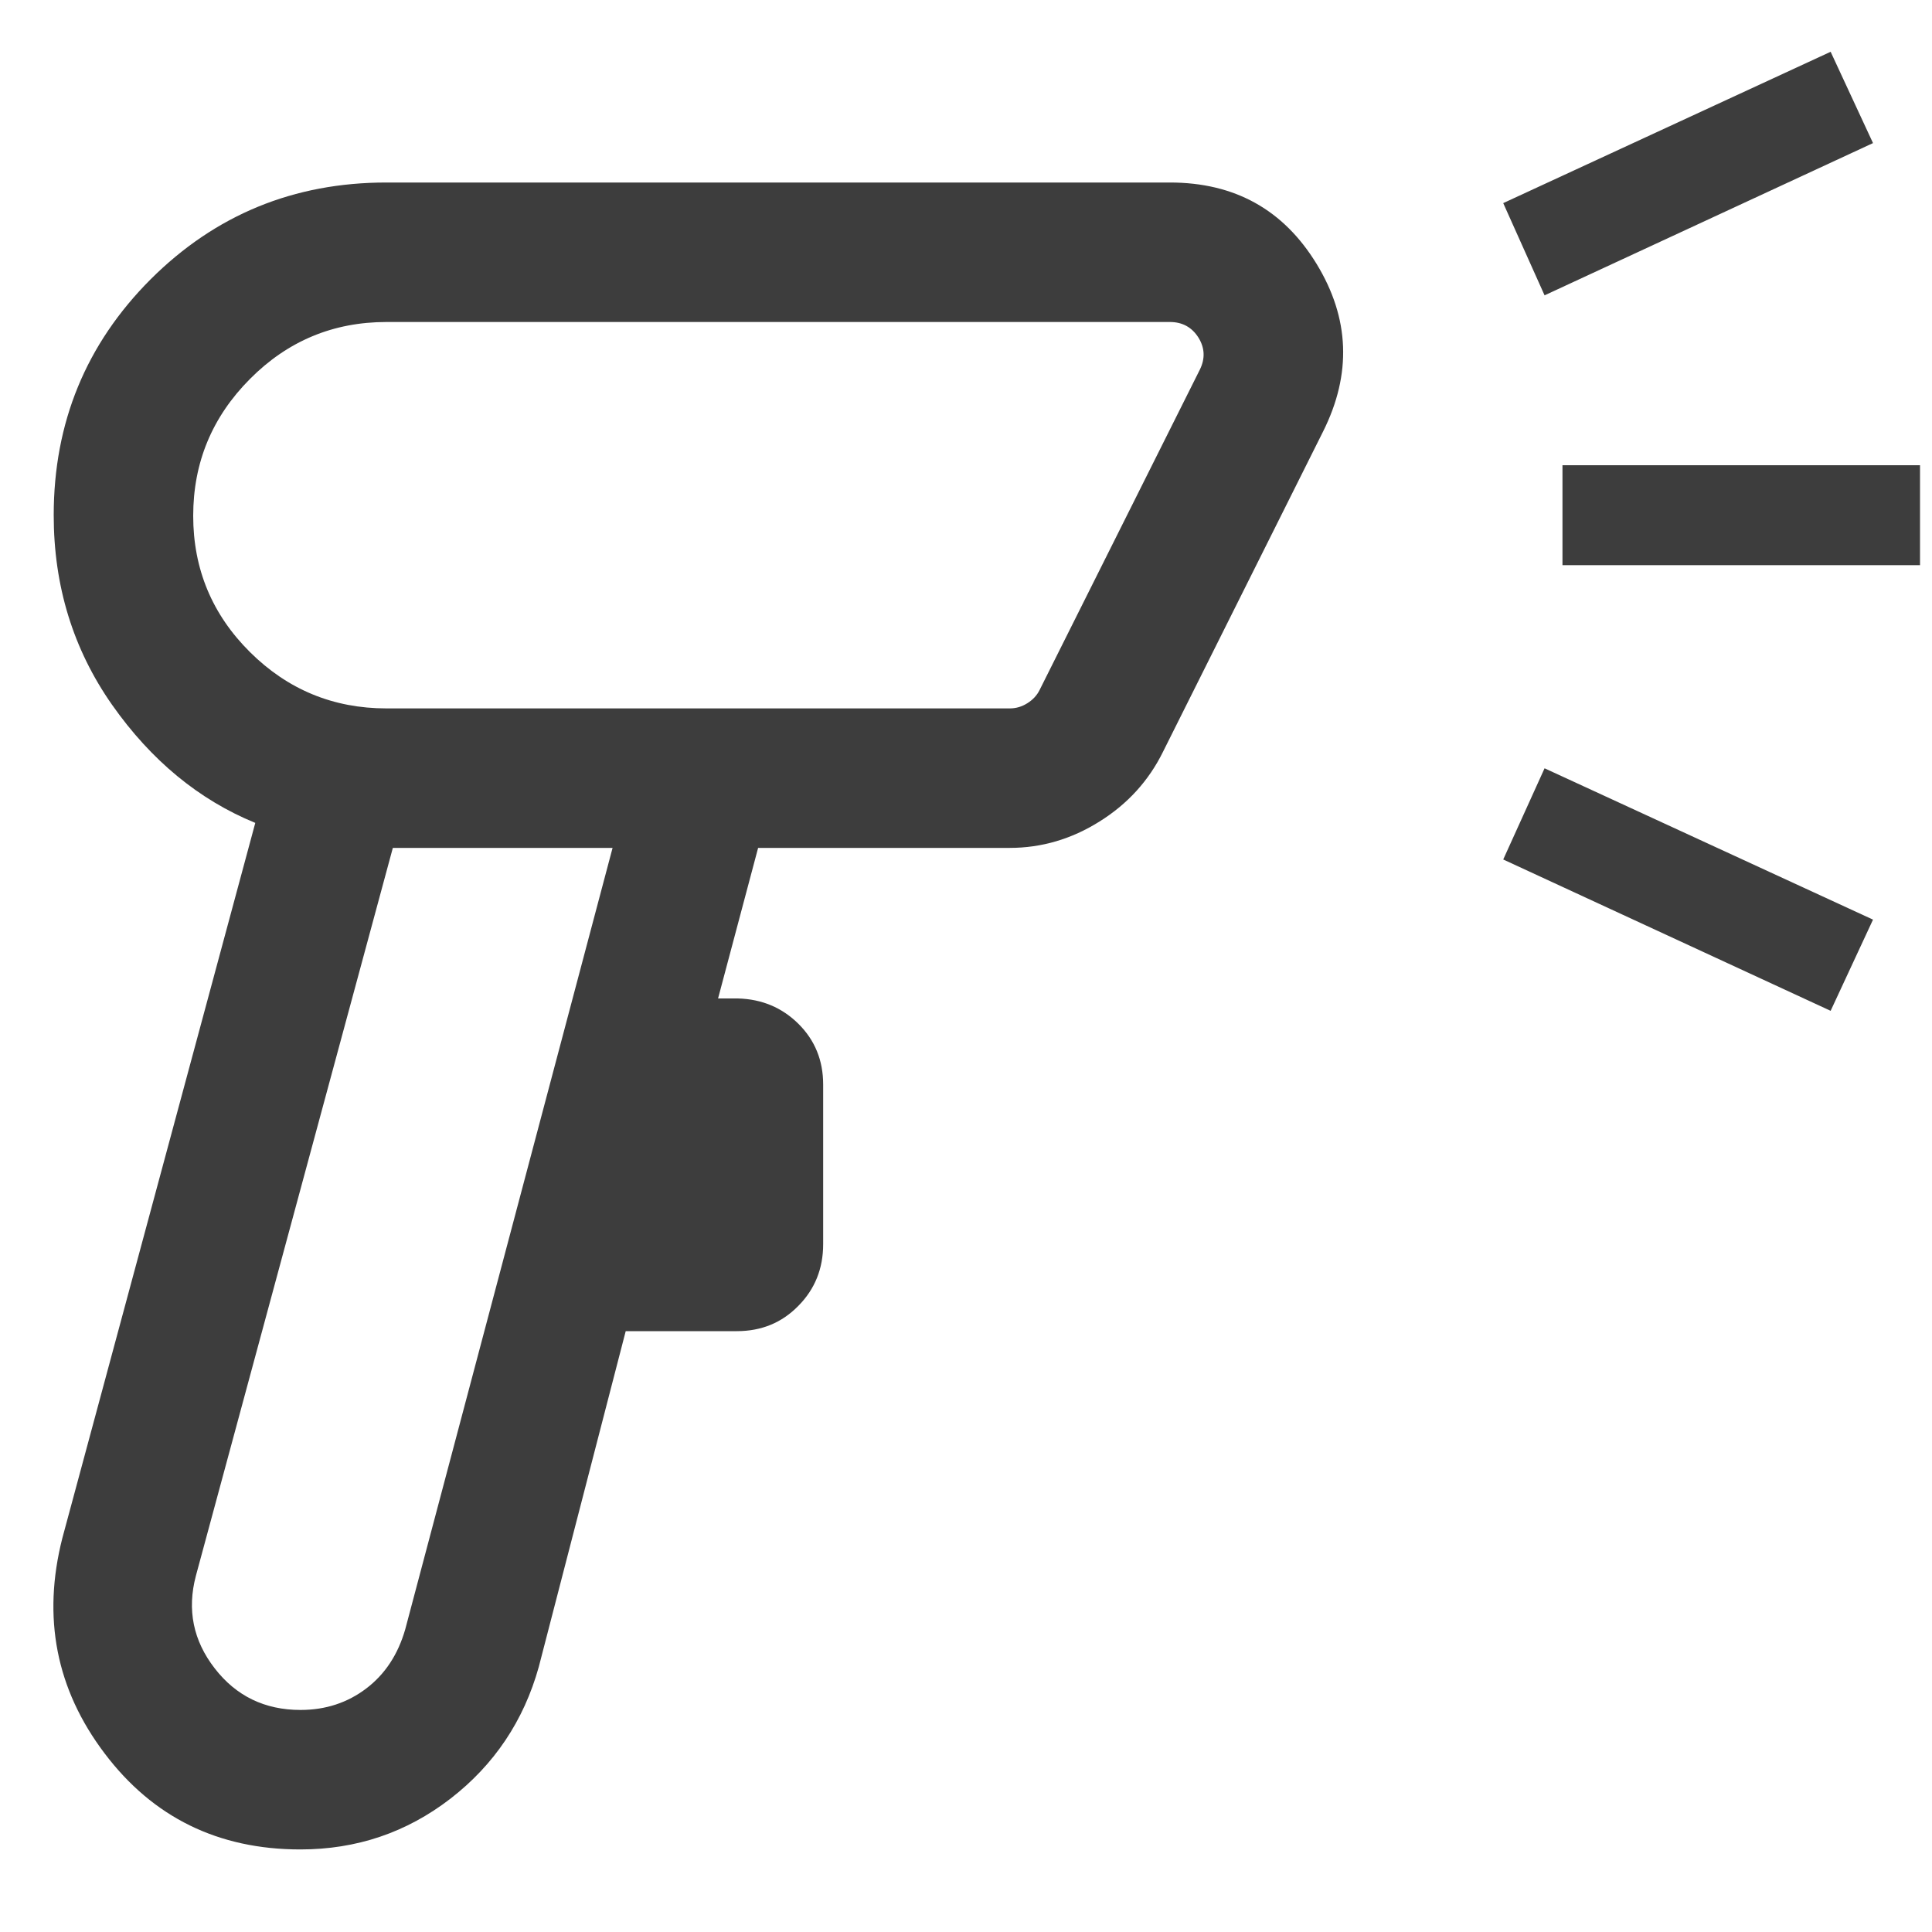 <svg width="15" height="15" viewBox="0 0 15 15" fill="none" xmlns="http://www.w3.org/2000/svg">
<path d="M2.332 14.359C1.694 14.359 1.187 14.11 0.812 13.613C0.436 13.116 0.327 12.559 0.484 11.942L1.982 6.389C1.543 6.209 1.173 5.903 0.87 5.472C0.568 5.041 0.417 4.55 0.417 4C0.417 3.281 0.668 2.671 1.169 2.169C1.671 1.668 2.281 1.417 3 1.417H9.083C9.586 1.417 9.965 1.628 10.222 2.049C10.479 2.47 10.496 2.904 10.272 3.351L9.029 5.838C8.919 6.061 8.755 6.242 8.537 6.378C8.319 6.515 8.086 6.583 7.84 6.583H5.886L5.575 7.752H5.729C5.915 7.757 6.072 7.823 6.199 7.949C6.327 8.076 6.391 8.233 6.391 8.42V9.66C6.391 9.849 6.327 10.009 6.198 10.139C6.07 10.27 5.911 10.335 5.721 10.335H4.858L4.183 12.942C4.066 13.361 3.837 13.702 3.497 13.965C3.156 14.228 2.768 14.359 2.332 14.359ZM2.333 13.276C2.528 13.276 2.698 13.22 2.844 13.109C2.99 12.998 3.09 12.845 3.146 12.651L4.756 6.583H3.05L1.521 12.234C1.451 12.498 1.5 12.738 1.667 12.953C1.833 13.168 2.056 13.276 2.333 13.276ZM3 5.5H7.84C7.888 5.5 7.933 5.487 7.976 5.46C8.019 5.433 8.051 5.399 8.072 5.356L9.316 2.869C9.358 2.783 9.354 2.7 9.304 2.62C9.253 2.54 9.179 2.5 9.083 2.5H3C2.588 2.5 2.234 2.647 1.941 2.942C1.647 3.237 1.5 3.591 1.5 4.005C1.5 4.418 1.647 4.771 1.941 5.063C2.234 5.354 2.588 5.5 3 5.5ZM11.992 2.293L11.671 1.577L14.213 0.402L14.542 1.111L11.992 2.293ZM14.213 7.848L11.671 6.673L11.992 5.965L14.542 7.14L14.213 7.848ZM12.131 4.388V3.612H14.907V4.388H12.131Z" fill="#3D3D3D"/>
</svg>
